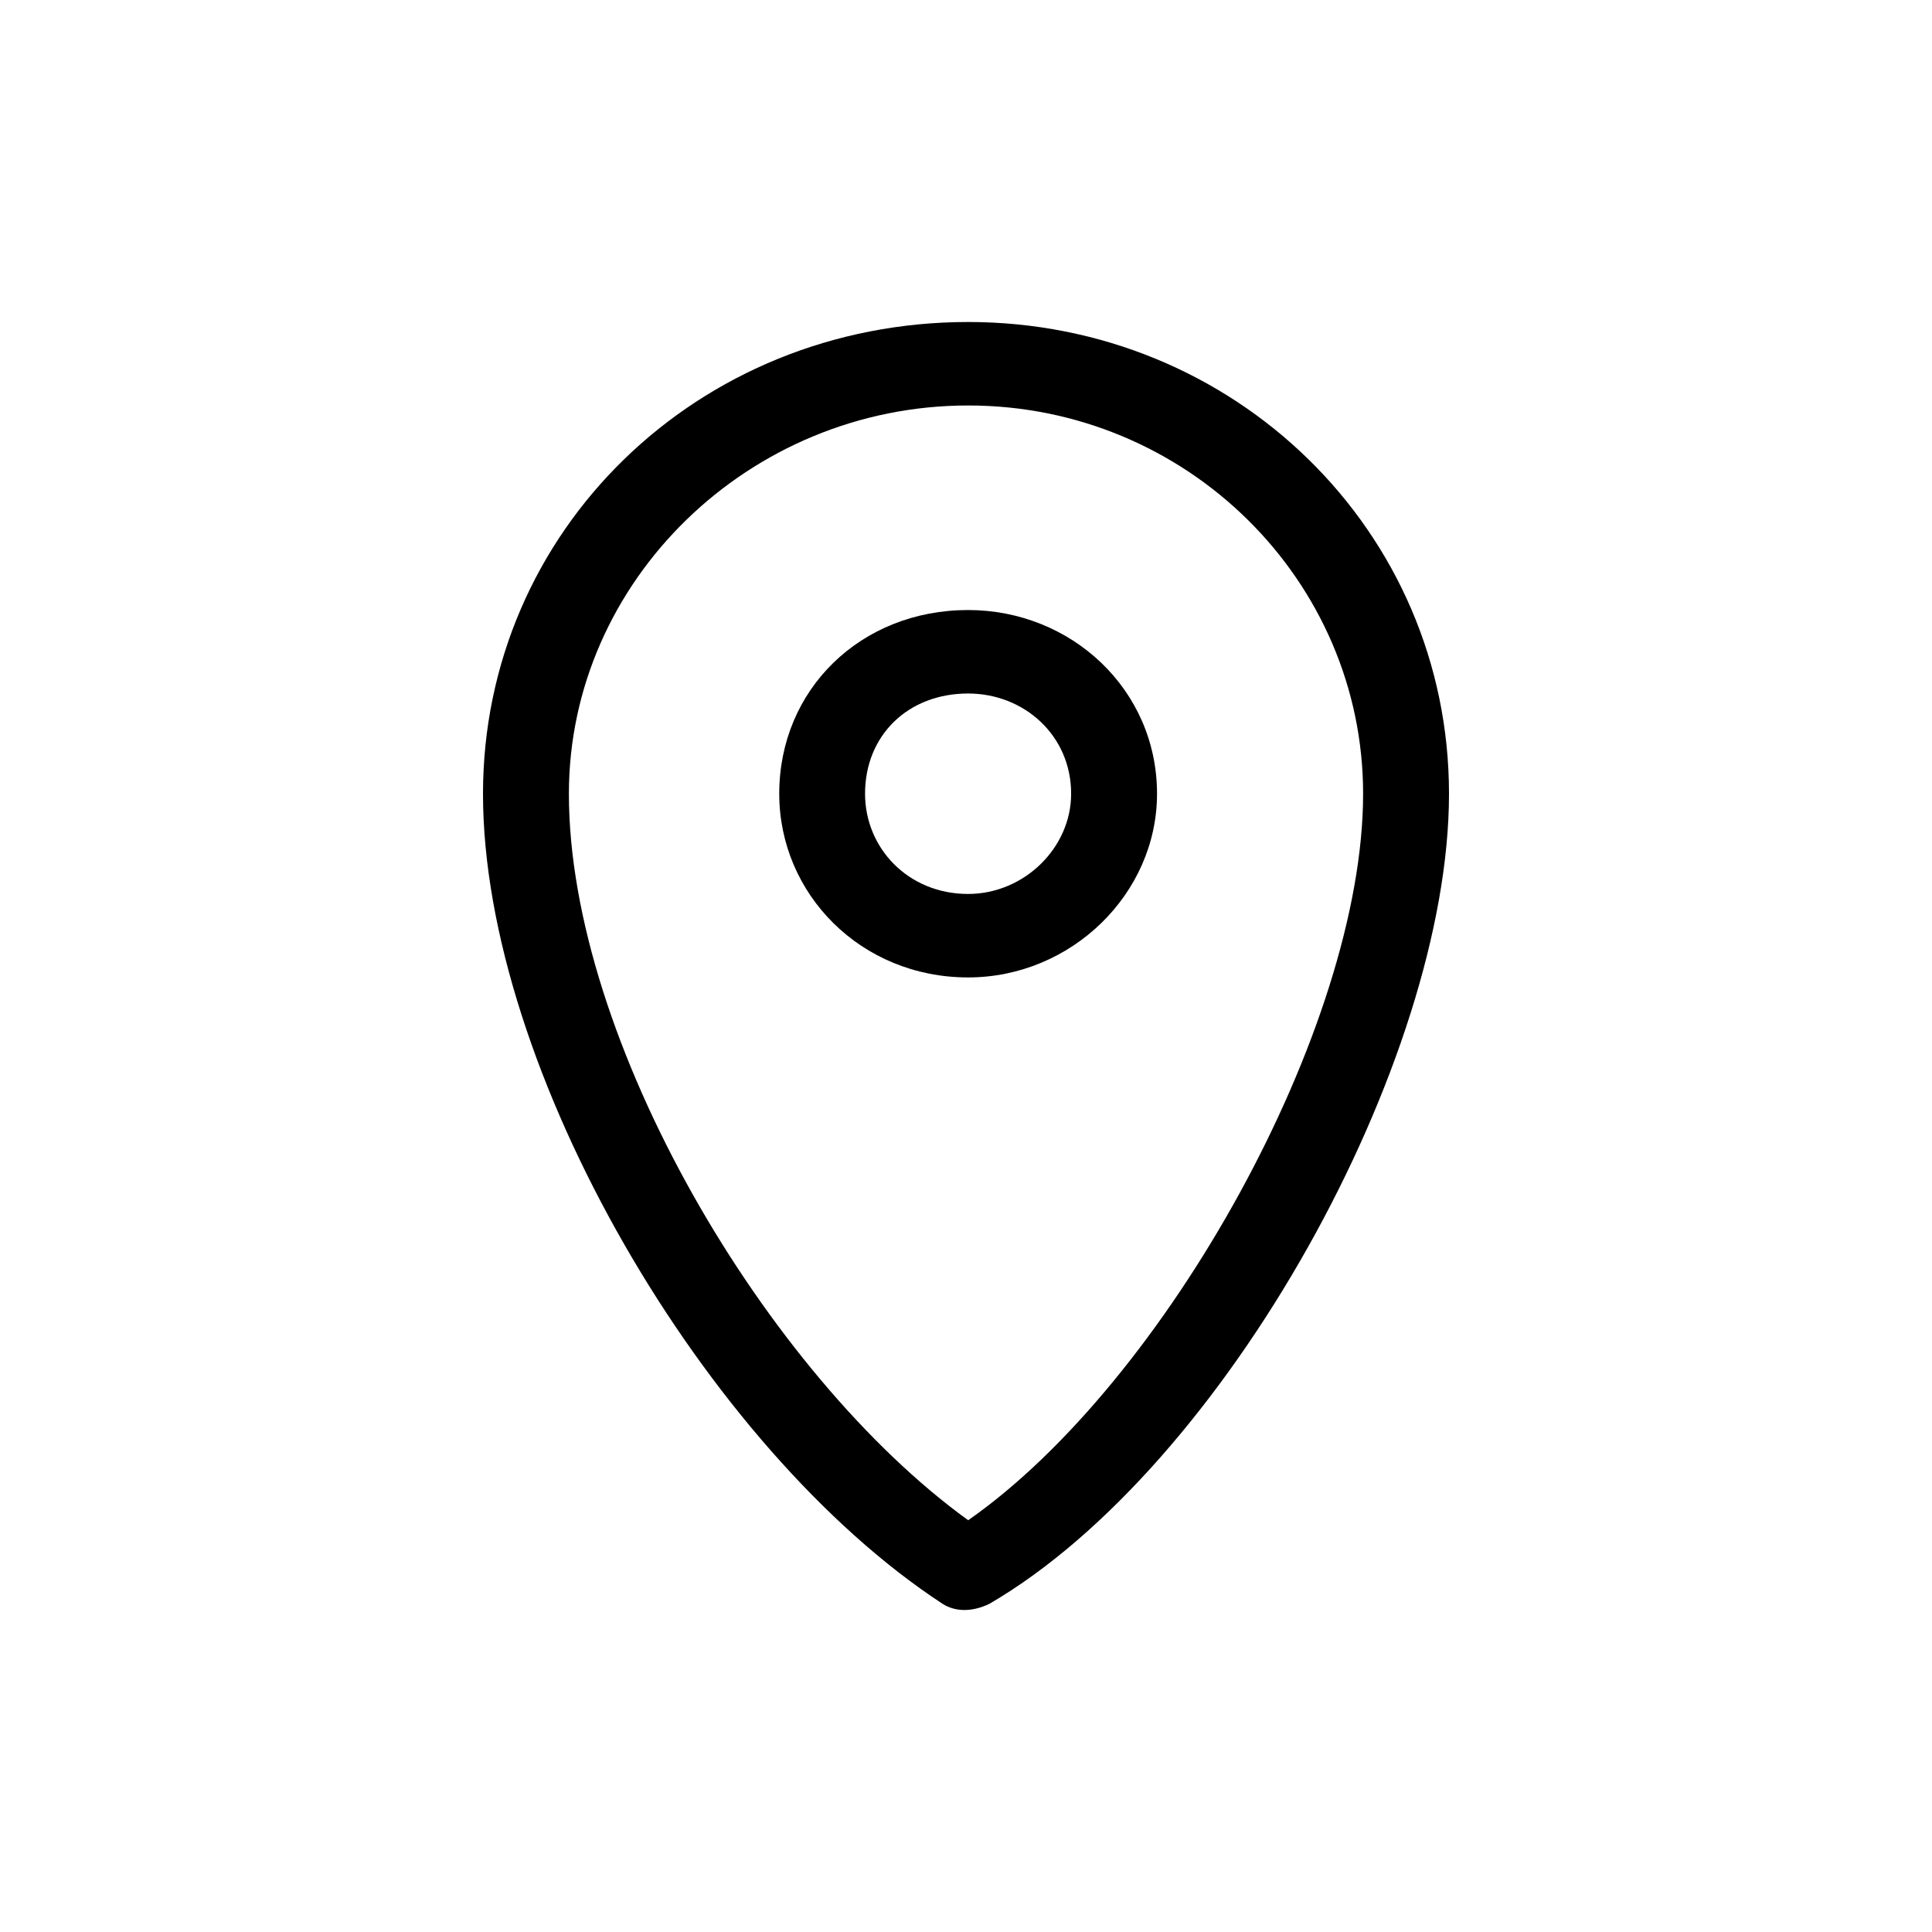 <svg width="24" height="24" viewBox="0 0 24 24" fill="none" xmlns="http://www.w3.org/2000/svg">
<path d="M12.027 4C15.333 4 18 6.593 18 9.861C18 13.18 15.227 18.211 12.293 19.922C12.08 20.026 11.867 20.026 11.707 19.922C8.773 18.003 6 13.284 6 9.861C6 6.593 8.667 4 12.027 4ZM12.027 5.037C9.307 5.037 7.067 7.216 7.067 9.861C7.067 12.921 9.52 17.07 12.027 18.885C14.48 17.173 16.933 12.765 16.933 9.861C16.933 7.216 14.747 5.037 12.027 5.037Z" fill="black"/>
<path d="M12.026 7.578C13.306 7.578 14.373 8.564 14.373 9.86C14.373 11.105 13.306 12.142 12.026 12.142C10.693 12.142 9.68 11.105 9.68 9.86C9.68 8.564 10.693 7.578 12.026 7.578ZM12.026 8.615C11.28 8.615 10.746 9.134 10.746 9.86C10.746 10.534 11.28 11.105 12.026 11.105C12.72 11.105 13.306 10.534 13.306 9.86C13.306 9.134 12.72 8.615 12.026 8.615Z" fill="black"/>
</svg>
